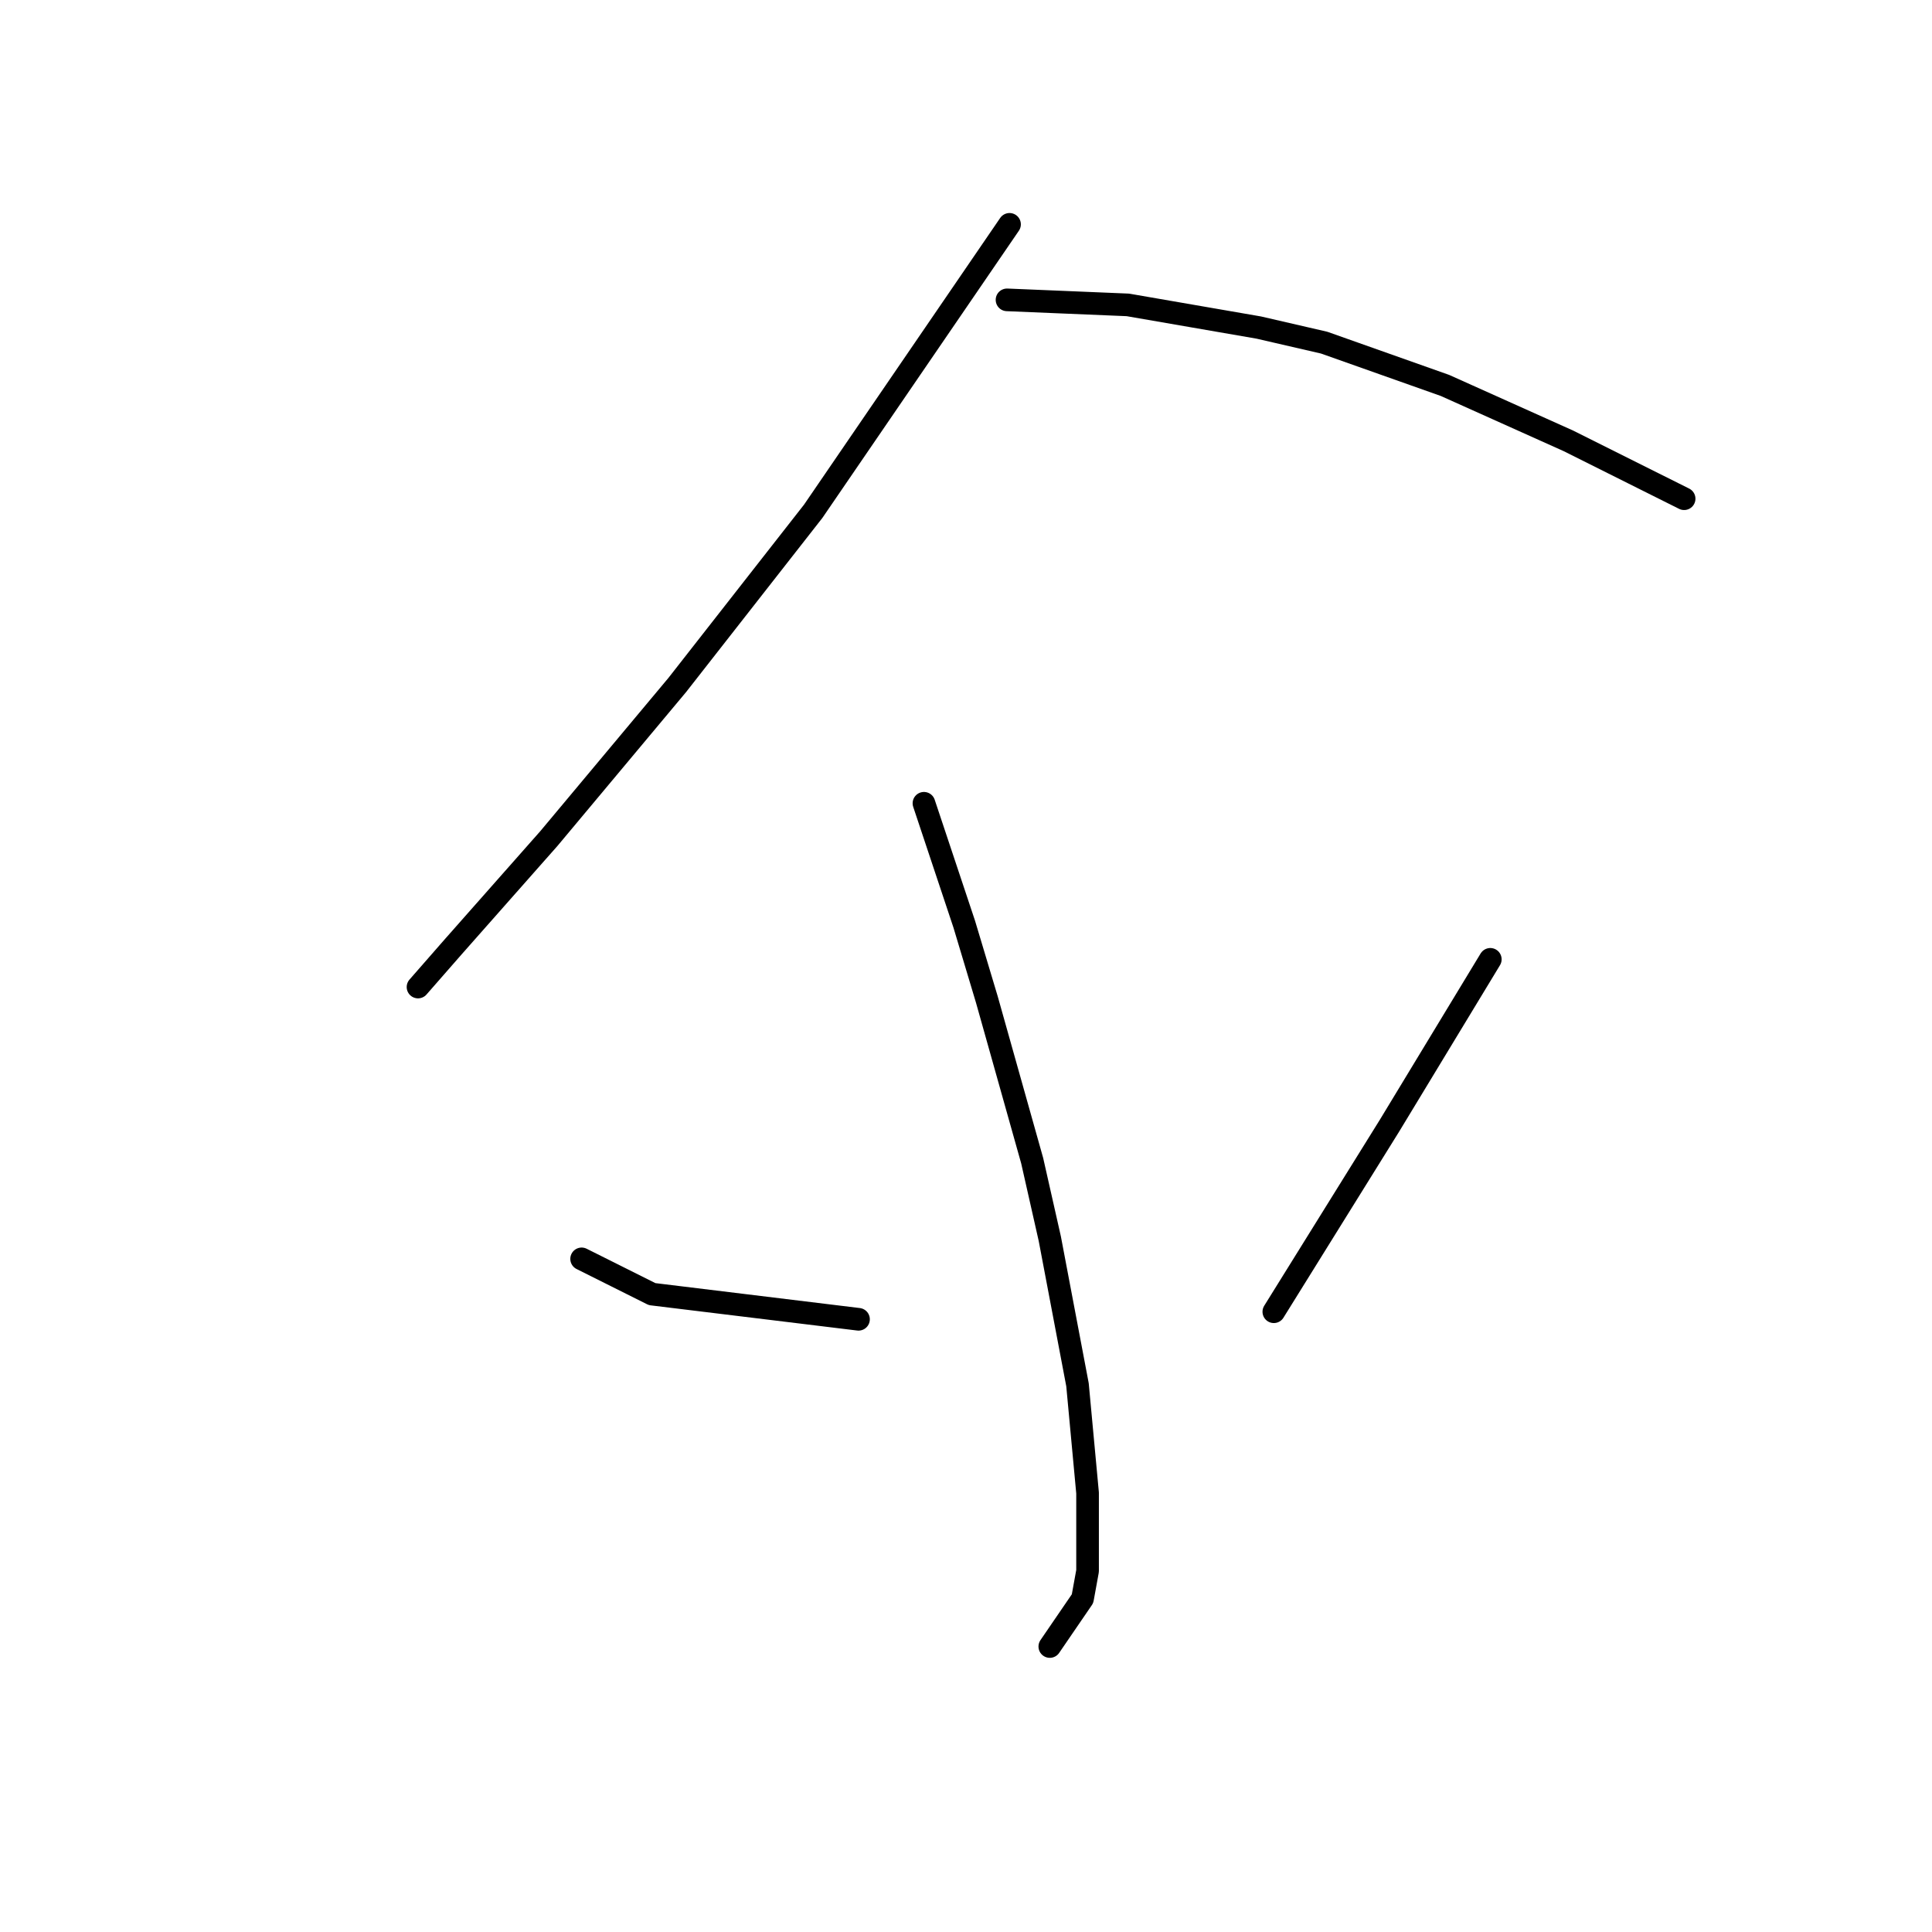 <?xml version="1.0" standalone="no"?>
    <svg width="256" height="256" xmlns="http://www.w3.org/2000/svg" version="1.1">
    <polyline stroke="black" stroke-width="3" stroke-linecap="round" fill="transparent" stroke-linejoin="round" points="133.768 29.727 120.761 48.738 107.753 67.75 89.742 90.763 72.732 111.109 60.058 125.45 55.389 130.787 55.389 130.787 " />
        <polyline stroke="black" stroke-width="3" stroke-linecap="round" fill="transparent" stroke-linejoin="round" points="133.435 39.733 141.44 40.066 149.444 40.4 166.788 43.402 175.46 45.403 191.469 51.073 207.812 58.411 219.152 64.081 223.155 66.082 223.155 66.082 " />
        <polyline stroke="black" stroke-width="3" stroke-linecap="round" fill="transparent" stroke-linejoin="round" points="122.428 106.439 125.097 114.444 127.765 122.449 130.767 132.455 136.77 153.801 139.105 164.14 142.774 183.485 144.108 197.827 144.108 208.166 143.441 211.835 139.105 218.172 139.105 218.172 " />
        <polyline stroke="black" stroke-width="3" stroke-linecap="round" fill="transparent" stroke-linejoin="round" points="77.068 166.808 81.738 169.143 86.407 171.478 113.757 174.813 113.757 174.813 " />
        <polyline stroke="black" stroke-width="3" stroke-linecap="round" fill="transparent" stroke-linejoin="round" points="197.473 127.118 190.802 138.125 184.132 149.131 168.789 173.812 168.789 173.812 " />
        </svg>